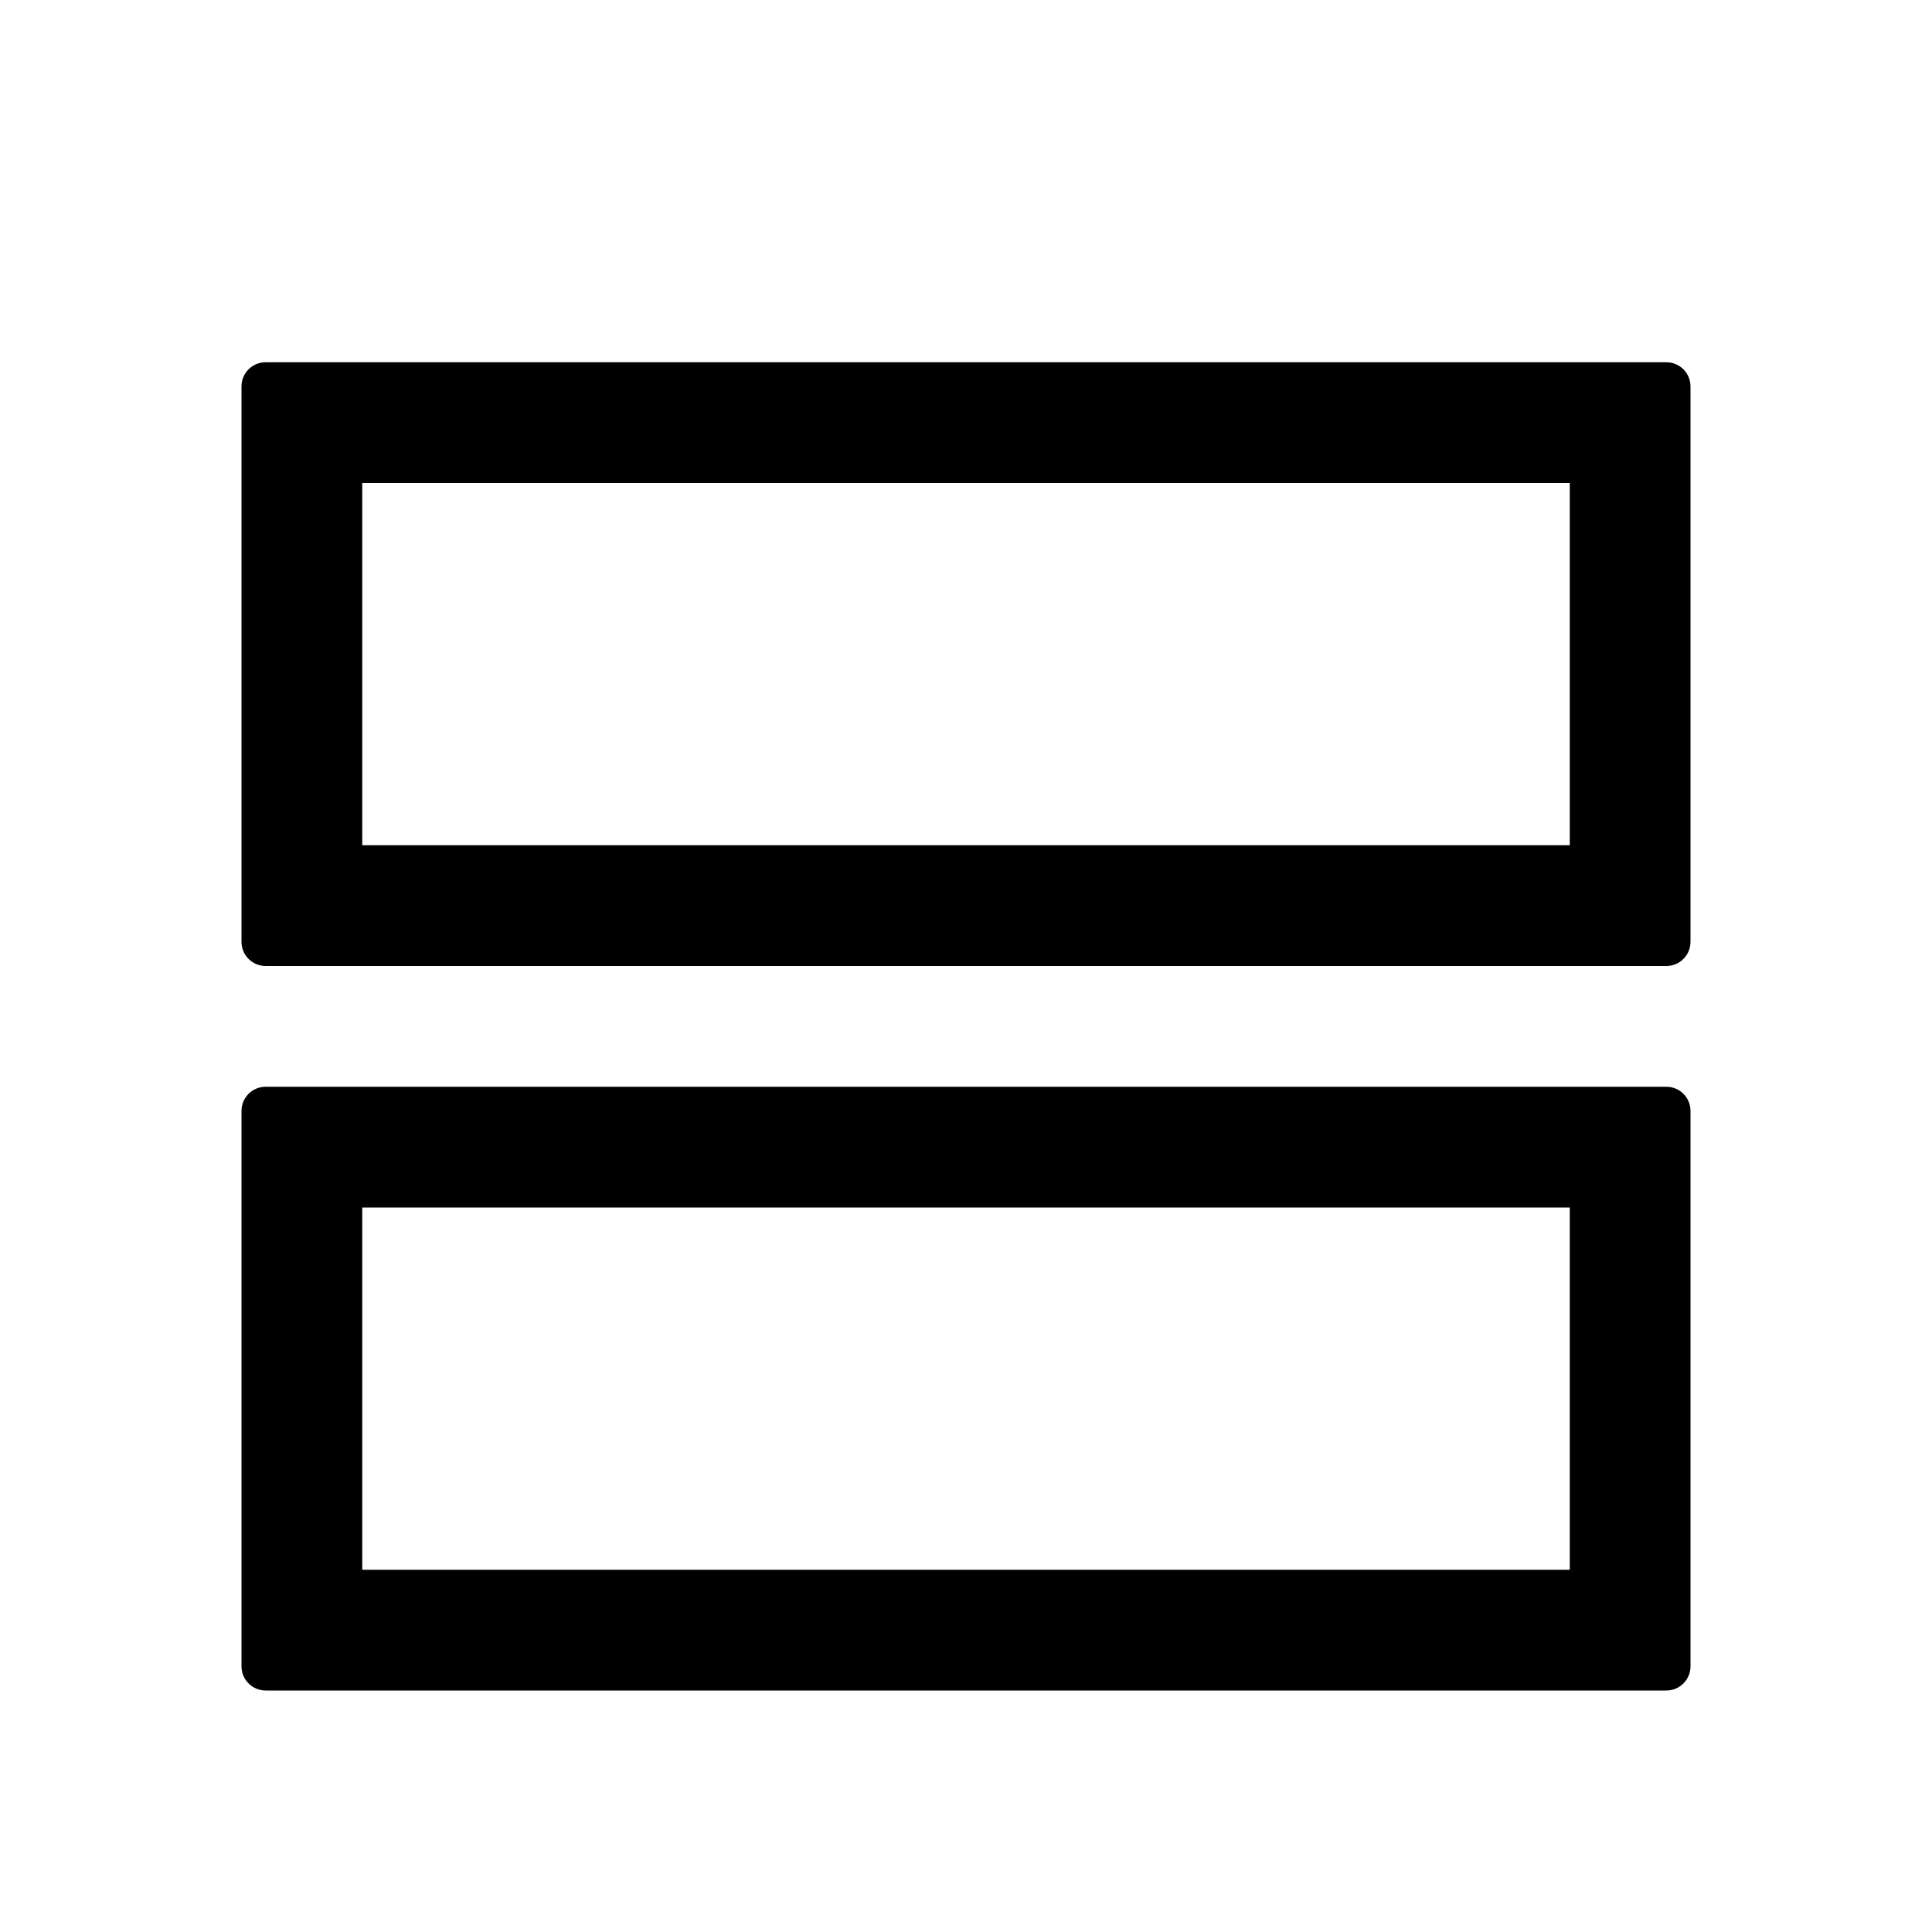 <svg viewBox="0 0 1024 1024" focusable="false"><path fill-rule="evenodd" d="M883.2 512H140.8c-7.07 0-12.8-5.73-12.8-12.8V204.8c0-7.07 5.73-12.8 12.8-12.8h742.4c7.072 0 12.8 5.73 12.8 12.8v294.4c0 7.07-5.728 12.8-12.8 12.8ZM192 256v192h640V256H192Zm691.2 640H140.8c-7.07 0-12.8-5.728-12.8-12.8V588.8c0-7.07 5.73-12.8 12.8-12.8h742.4c7.072 0 12.8 5.73 12.8 12.8v294.4c0 7.072-5.728 12.8-12.8 12.8ZM192 640v192h640V640H192Z"/></svg>